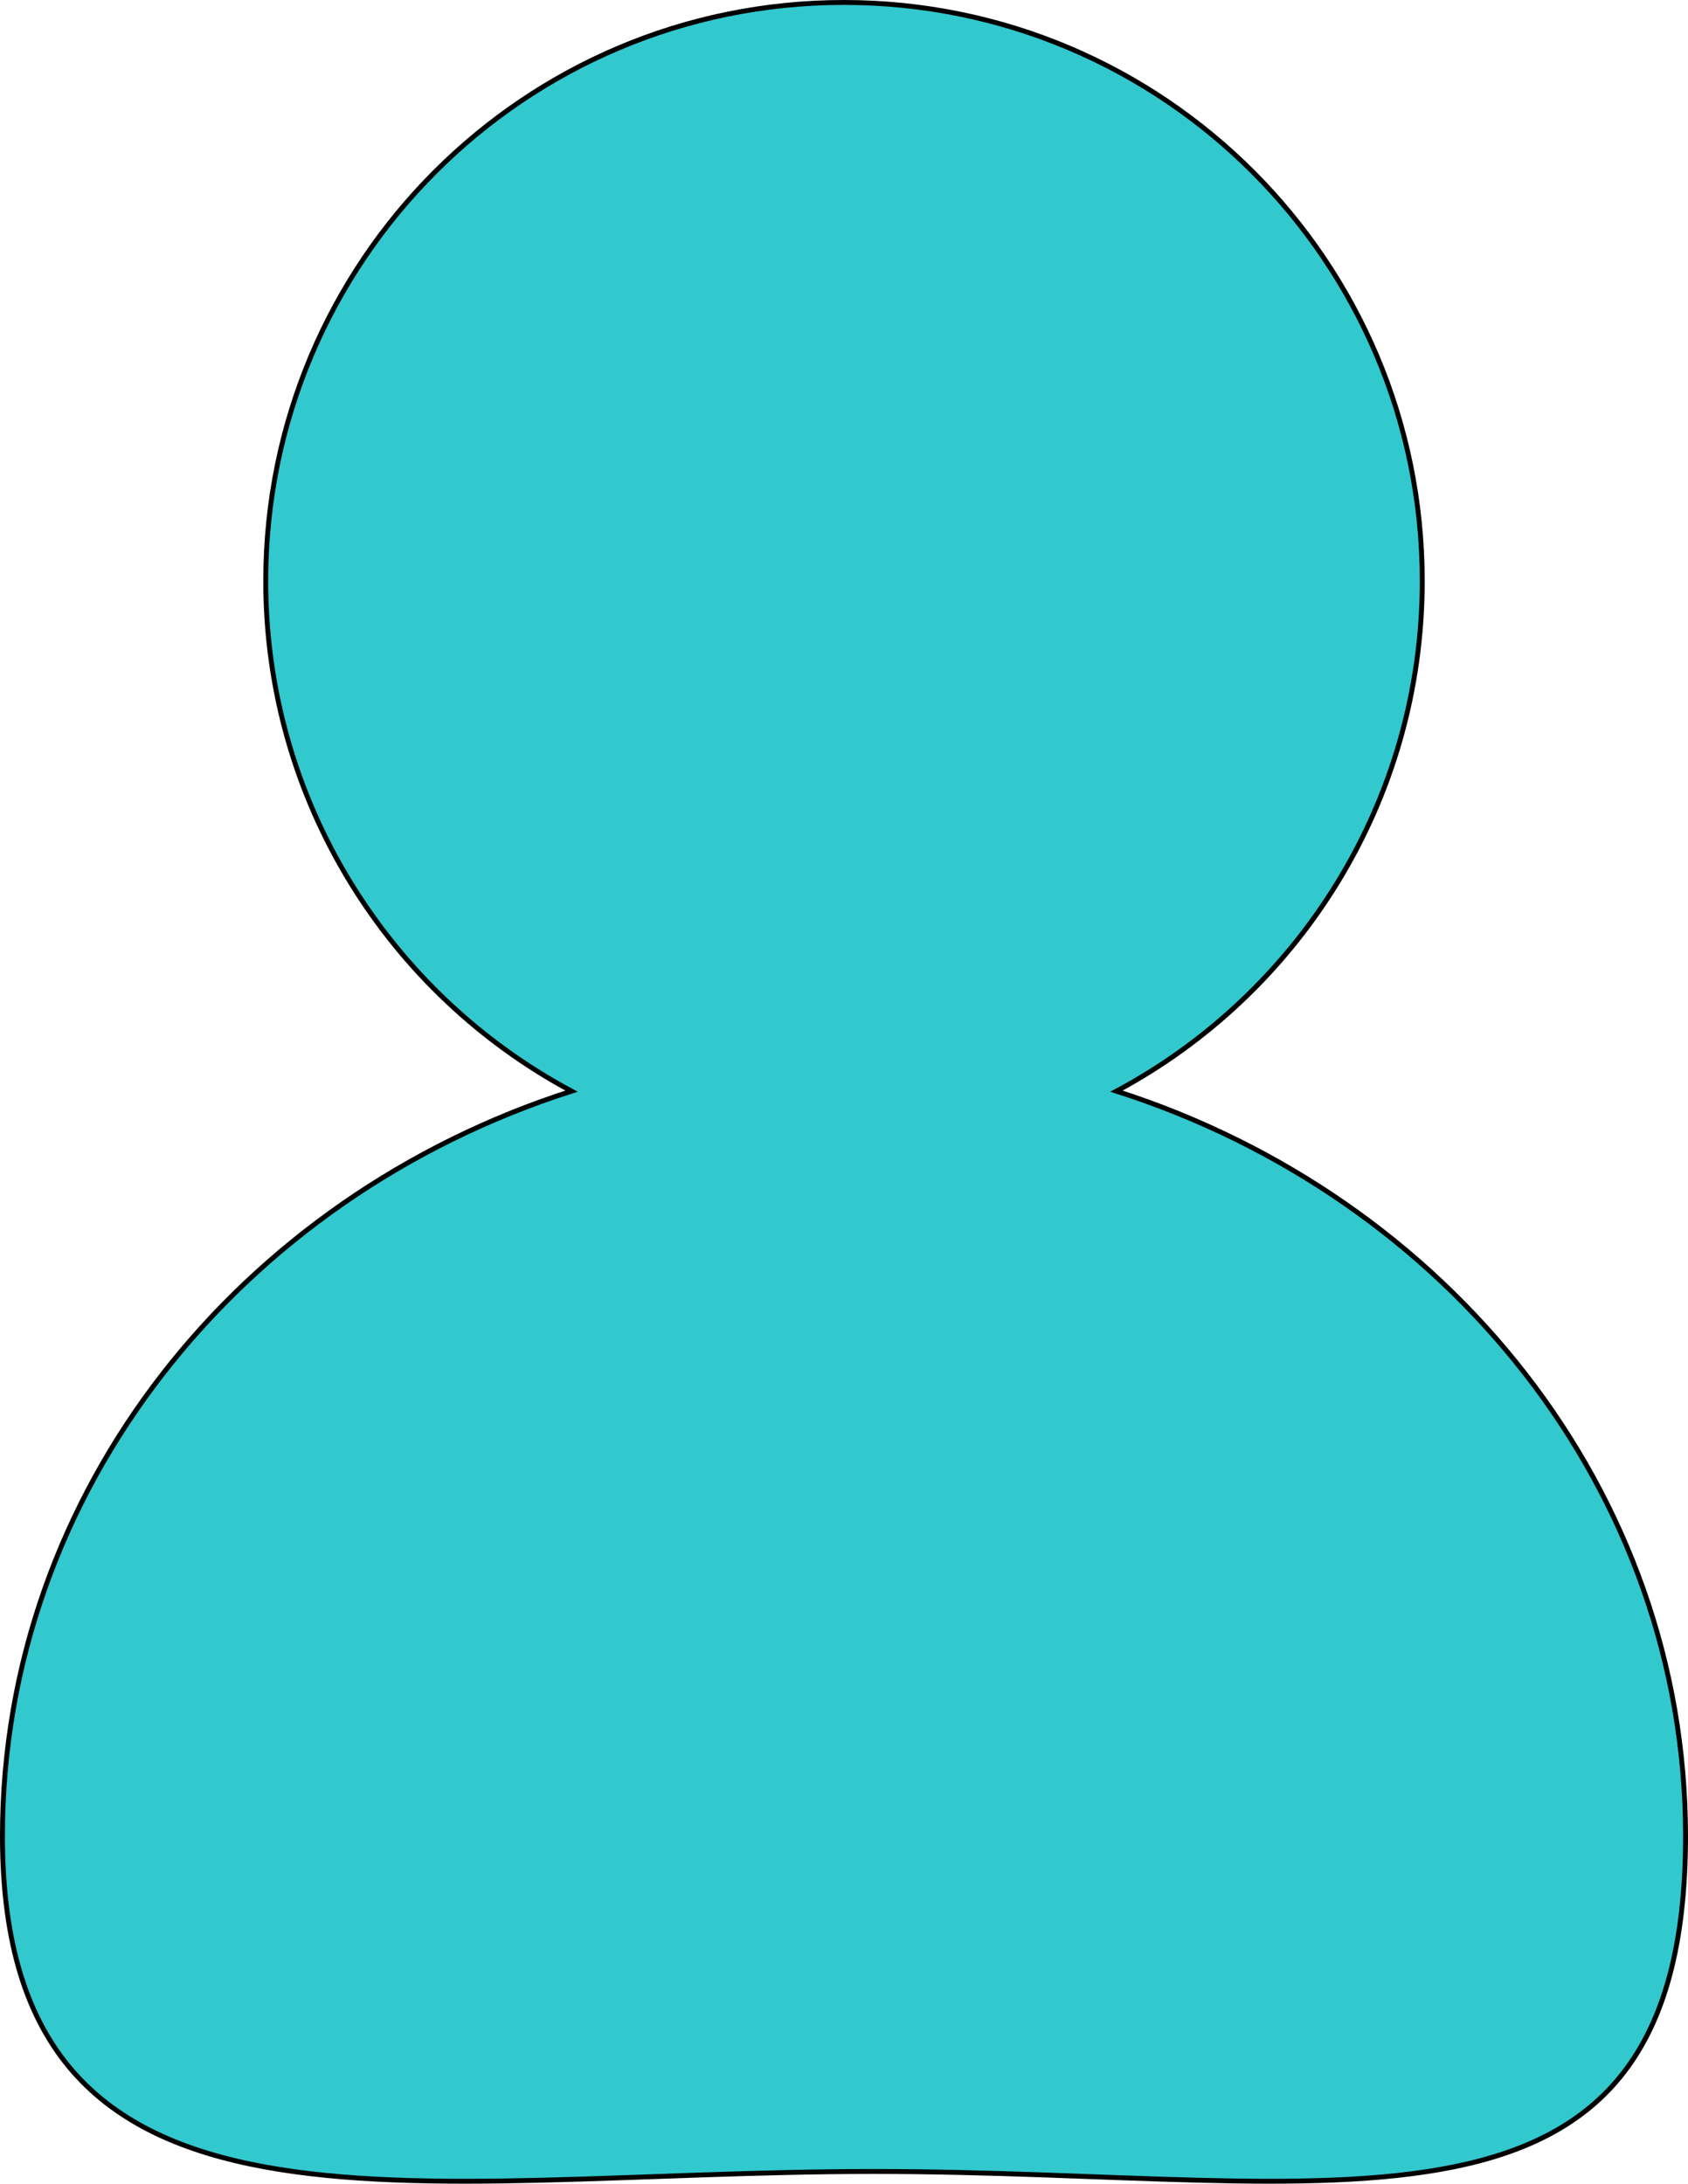 <?xml version="1.0" encoding="UTF-8" standalone="no"?>
<!-- Created with Inkscape (http://www.inkscape.org/) -->

<svg
   xmlns:dc="http://purl.org/dc/elements/1.1/"
   xmlns:cc="http://creativecommons.org/ns#"
   xmlns:rdf="http://www.w3.org/1999/02/22-rdf-syntax-ns#"
   xmlns:svg="http://www.w3.org/2000/svg"
   xmlns="http://www.w3.org/2000/svg"
   xmlns:sodipodi="http://sodipodi.sourceforge.net/DTD/sodipodi-0.dtd"
   xmlns:inkscape="http://www.inkscape.org/namespaces/inkscape"
   width="220.985"
   height="285.826"
   id="svg2"
   version="1.1"
   inkscape:version="0.48.4 r9939"
   sodipodi:docname="agent.svg">
  <defs
     id="defs4" />
  <sodipodi:namedview
     id="base"
     pagecolor="#ffffff"
     bordercolor="#666666"
     borderopacity="1.0"
     inkscape:pageopacity="0.0"
     inkscape:pageshadow="2"
     inkscape:zoom="0.35"
     inkscape:cx="-273.08132"
     inkscape:cy="-254.49086"
     inkscape:document-units="px"
     inkscape:current-layer="layer1"
     showgrid="false"
     inkscape:window-width="1598"
     inkscape:window-height="880"
     inkscape:window-x="0"
     inkscape:window-y="18"
     inkscape:window-maximized="0"
     fit-margin-top="0"
     fit-margin-left="0"
     fit-margin-right="0"
     fit-margin-bottom="0" />
  <g
     inkscape:label="Layer 1"
     inkscape:groupmode="layer"
     id="layer1"
     transform="translate(-142.367,-220.617)">
    <path
       style="fill:#31c8ce;fill-opacity:1;stroke:#000000;stroke-width:0.641;stroke-linecap:butt;stroke-linejoin:miter;stroke-miterlimit:4;stroke-opacity:1;stroke-dashoffset:0"
       d="m 252.844,220.938 c -41.816,0 -75.688,33.903 -75.688,75.719 0,28.913 16.207,54.027 40.031,66.781 -43.337,13.866 -74.5,52.273 -74.5,97.5 0,56.906 53.275,43.906 114.125,43.906 60.85,0 106.219,13 106.219,-43.906 0,-45.227 -31.163,-83.634 -74.5,-97.5 23.824,-12.754 40.031,-37.868 40.031,-66.781 0,-41.816 -33.903,-75.719 -75.719,-75.719 z"
       id="path2987"
       inkscape:connector-curvature="0" />
  </g>
</svg>
